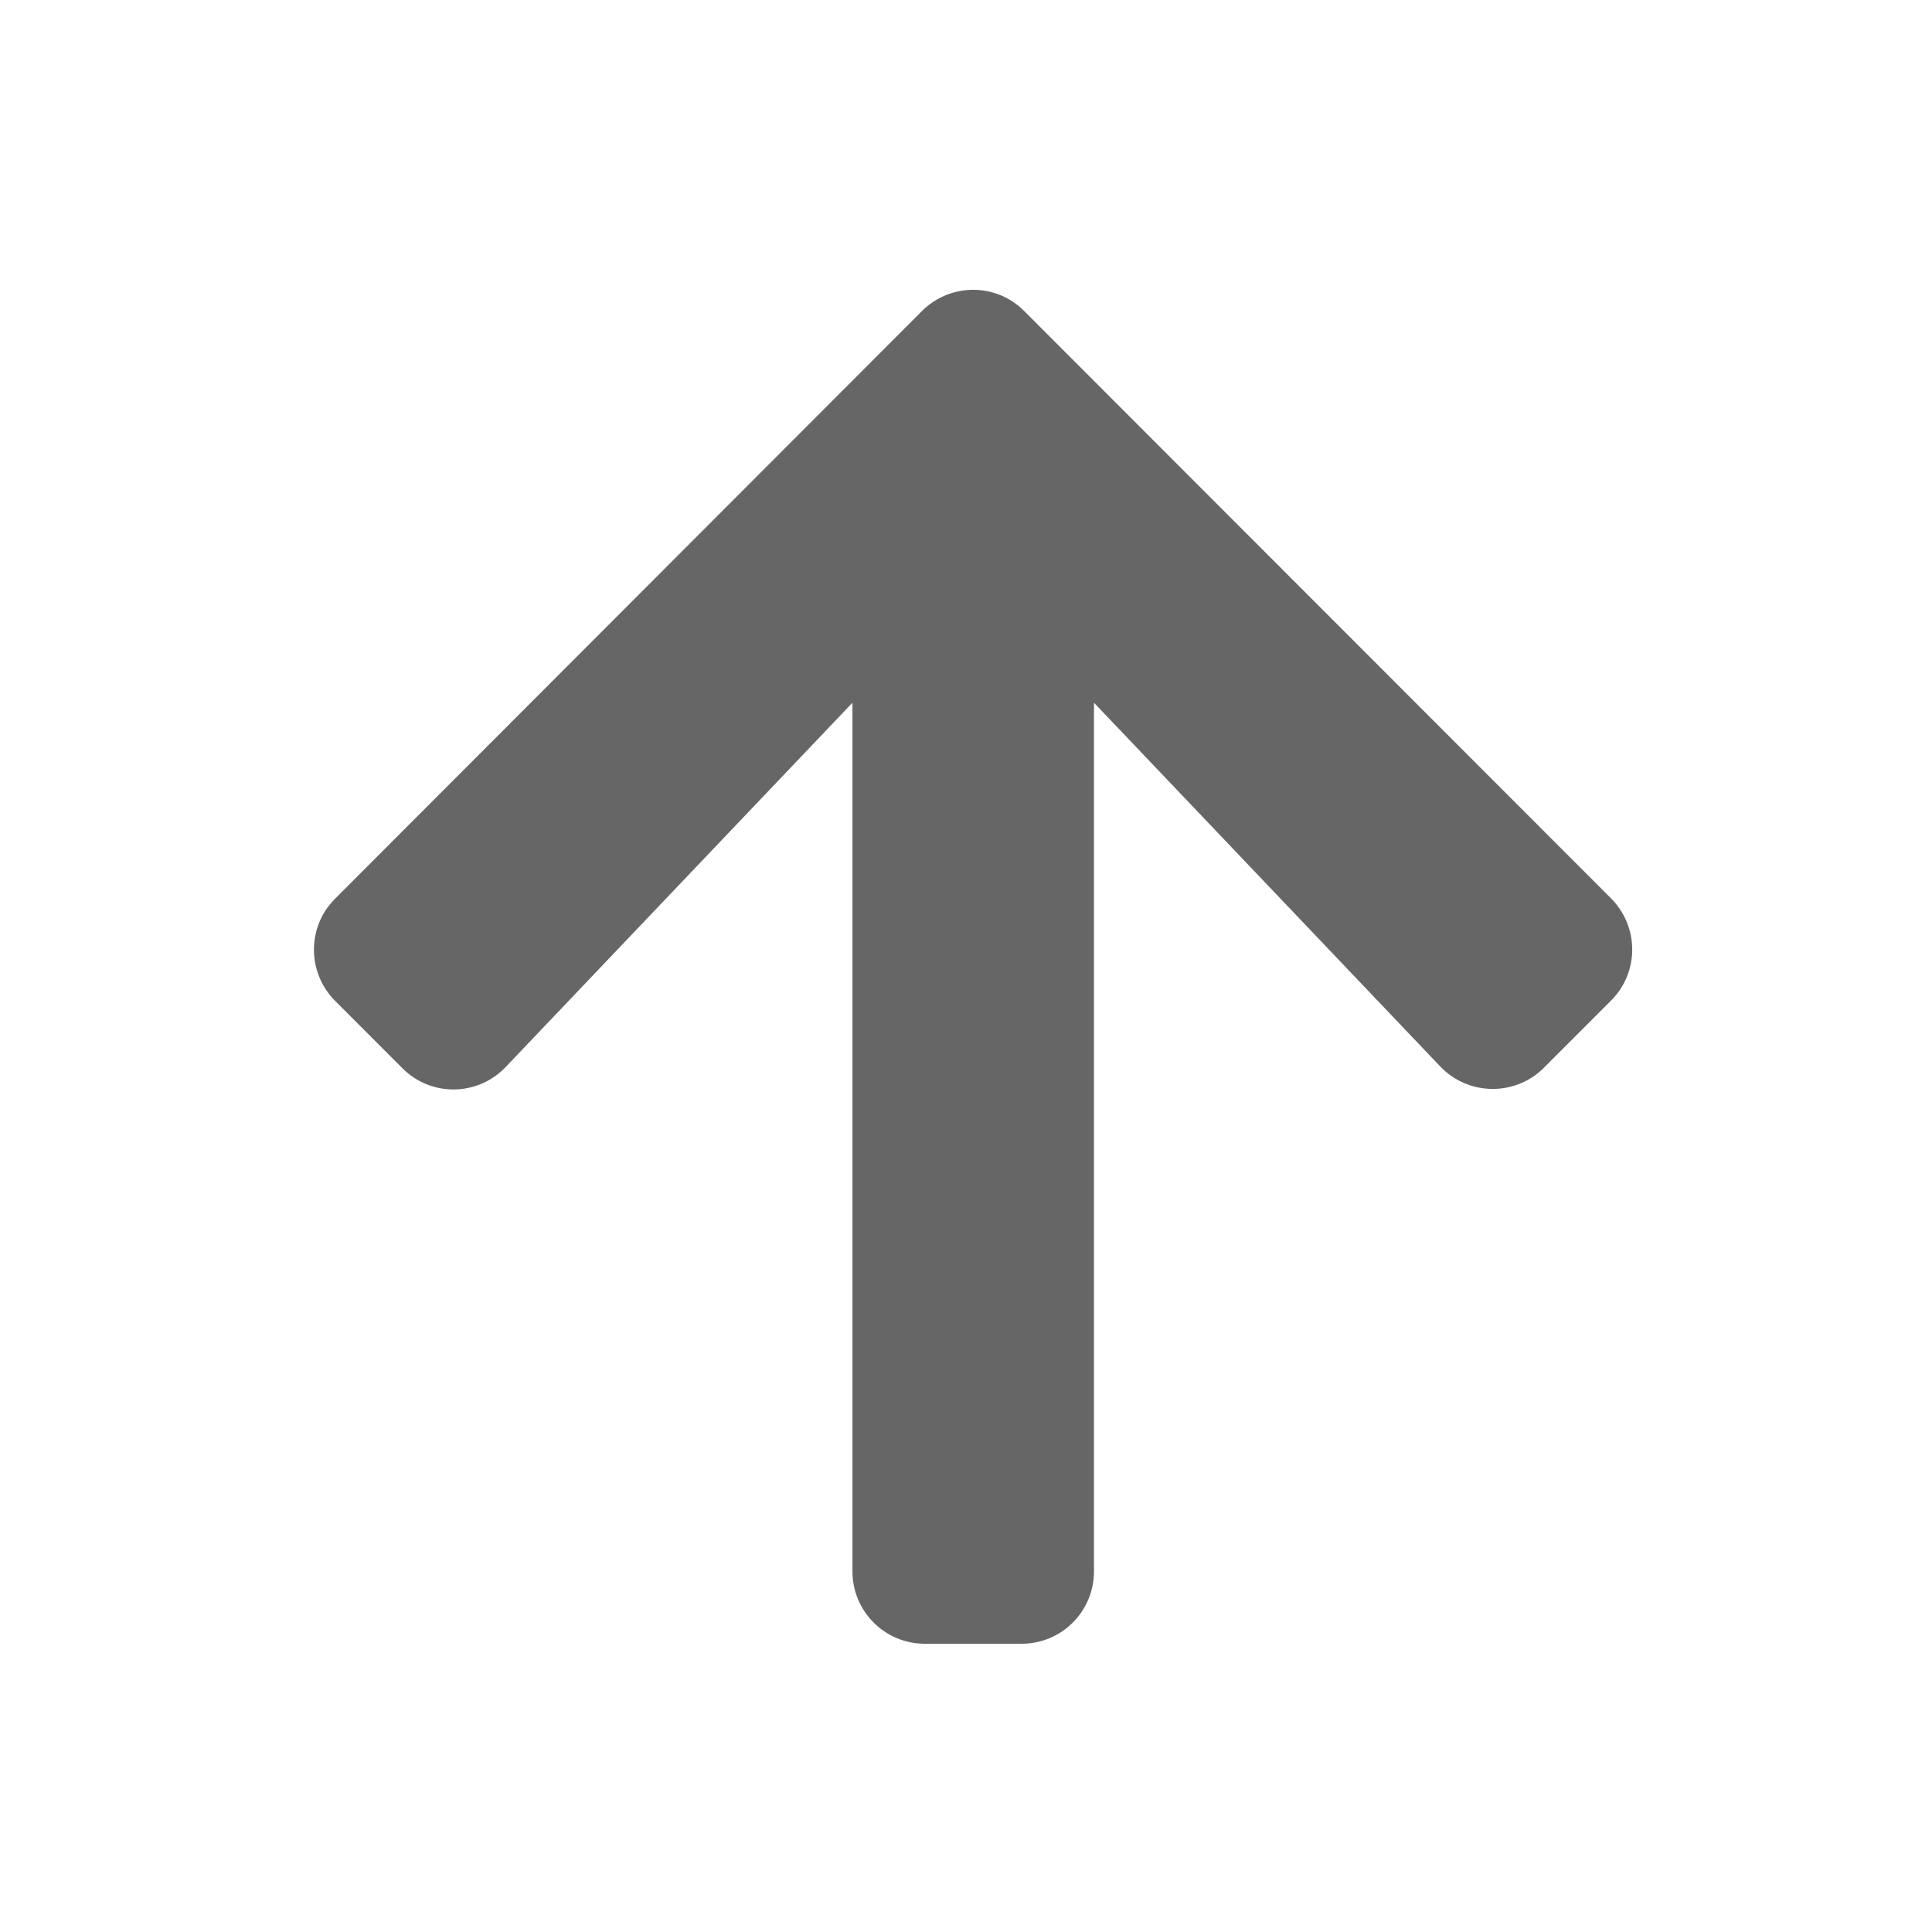 <svg xmlns="http://www.w3.org/2000/svg" xmlns:xlink="http://www.w3.org/1999/xlink" width="80" height="80" version="1.1" viewBox="0 0 80 80"><title>Icons/arrrr2</title><defs><path id="path-1" d="M16.657,44.227 L13.881,41.449 C12.706,40.273 12.706,38.371 13.881,37.207 L38.174,12.882 C39.349,11.706 41.249,11.706 42.412,12.882 L66.705,37.195 C67.88,38.371 67.88,40.273 66.705,41.436 L63.929,44.214 C62.741,45.403 60.803,45.378 59.641,44.164 L45.3,29.099 L45.3,65.061 C45.3,66.725 43.963,68.064 42.3,68.064 L38.299,68.064 C36.636,68.064 35.298,66.725 35.298,65.061 L35.298,29.099 L20.945,44.177 C19.783,45.403 17.845,45.428 16.657,44.227 Z"/></defs><g id="Icons/arrrr2" fill="none" fill-rule="evenodd" stroke="none" stroke-width="1"><mask id="mask-2" fill="#fff"><use xlink:href="#path-1"/></mask><use id="Mask" fill="#666" fill-rule="nonzero" xlink:href="#path-1"/></g></svg>
